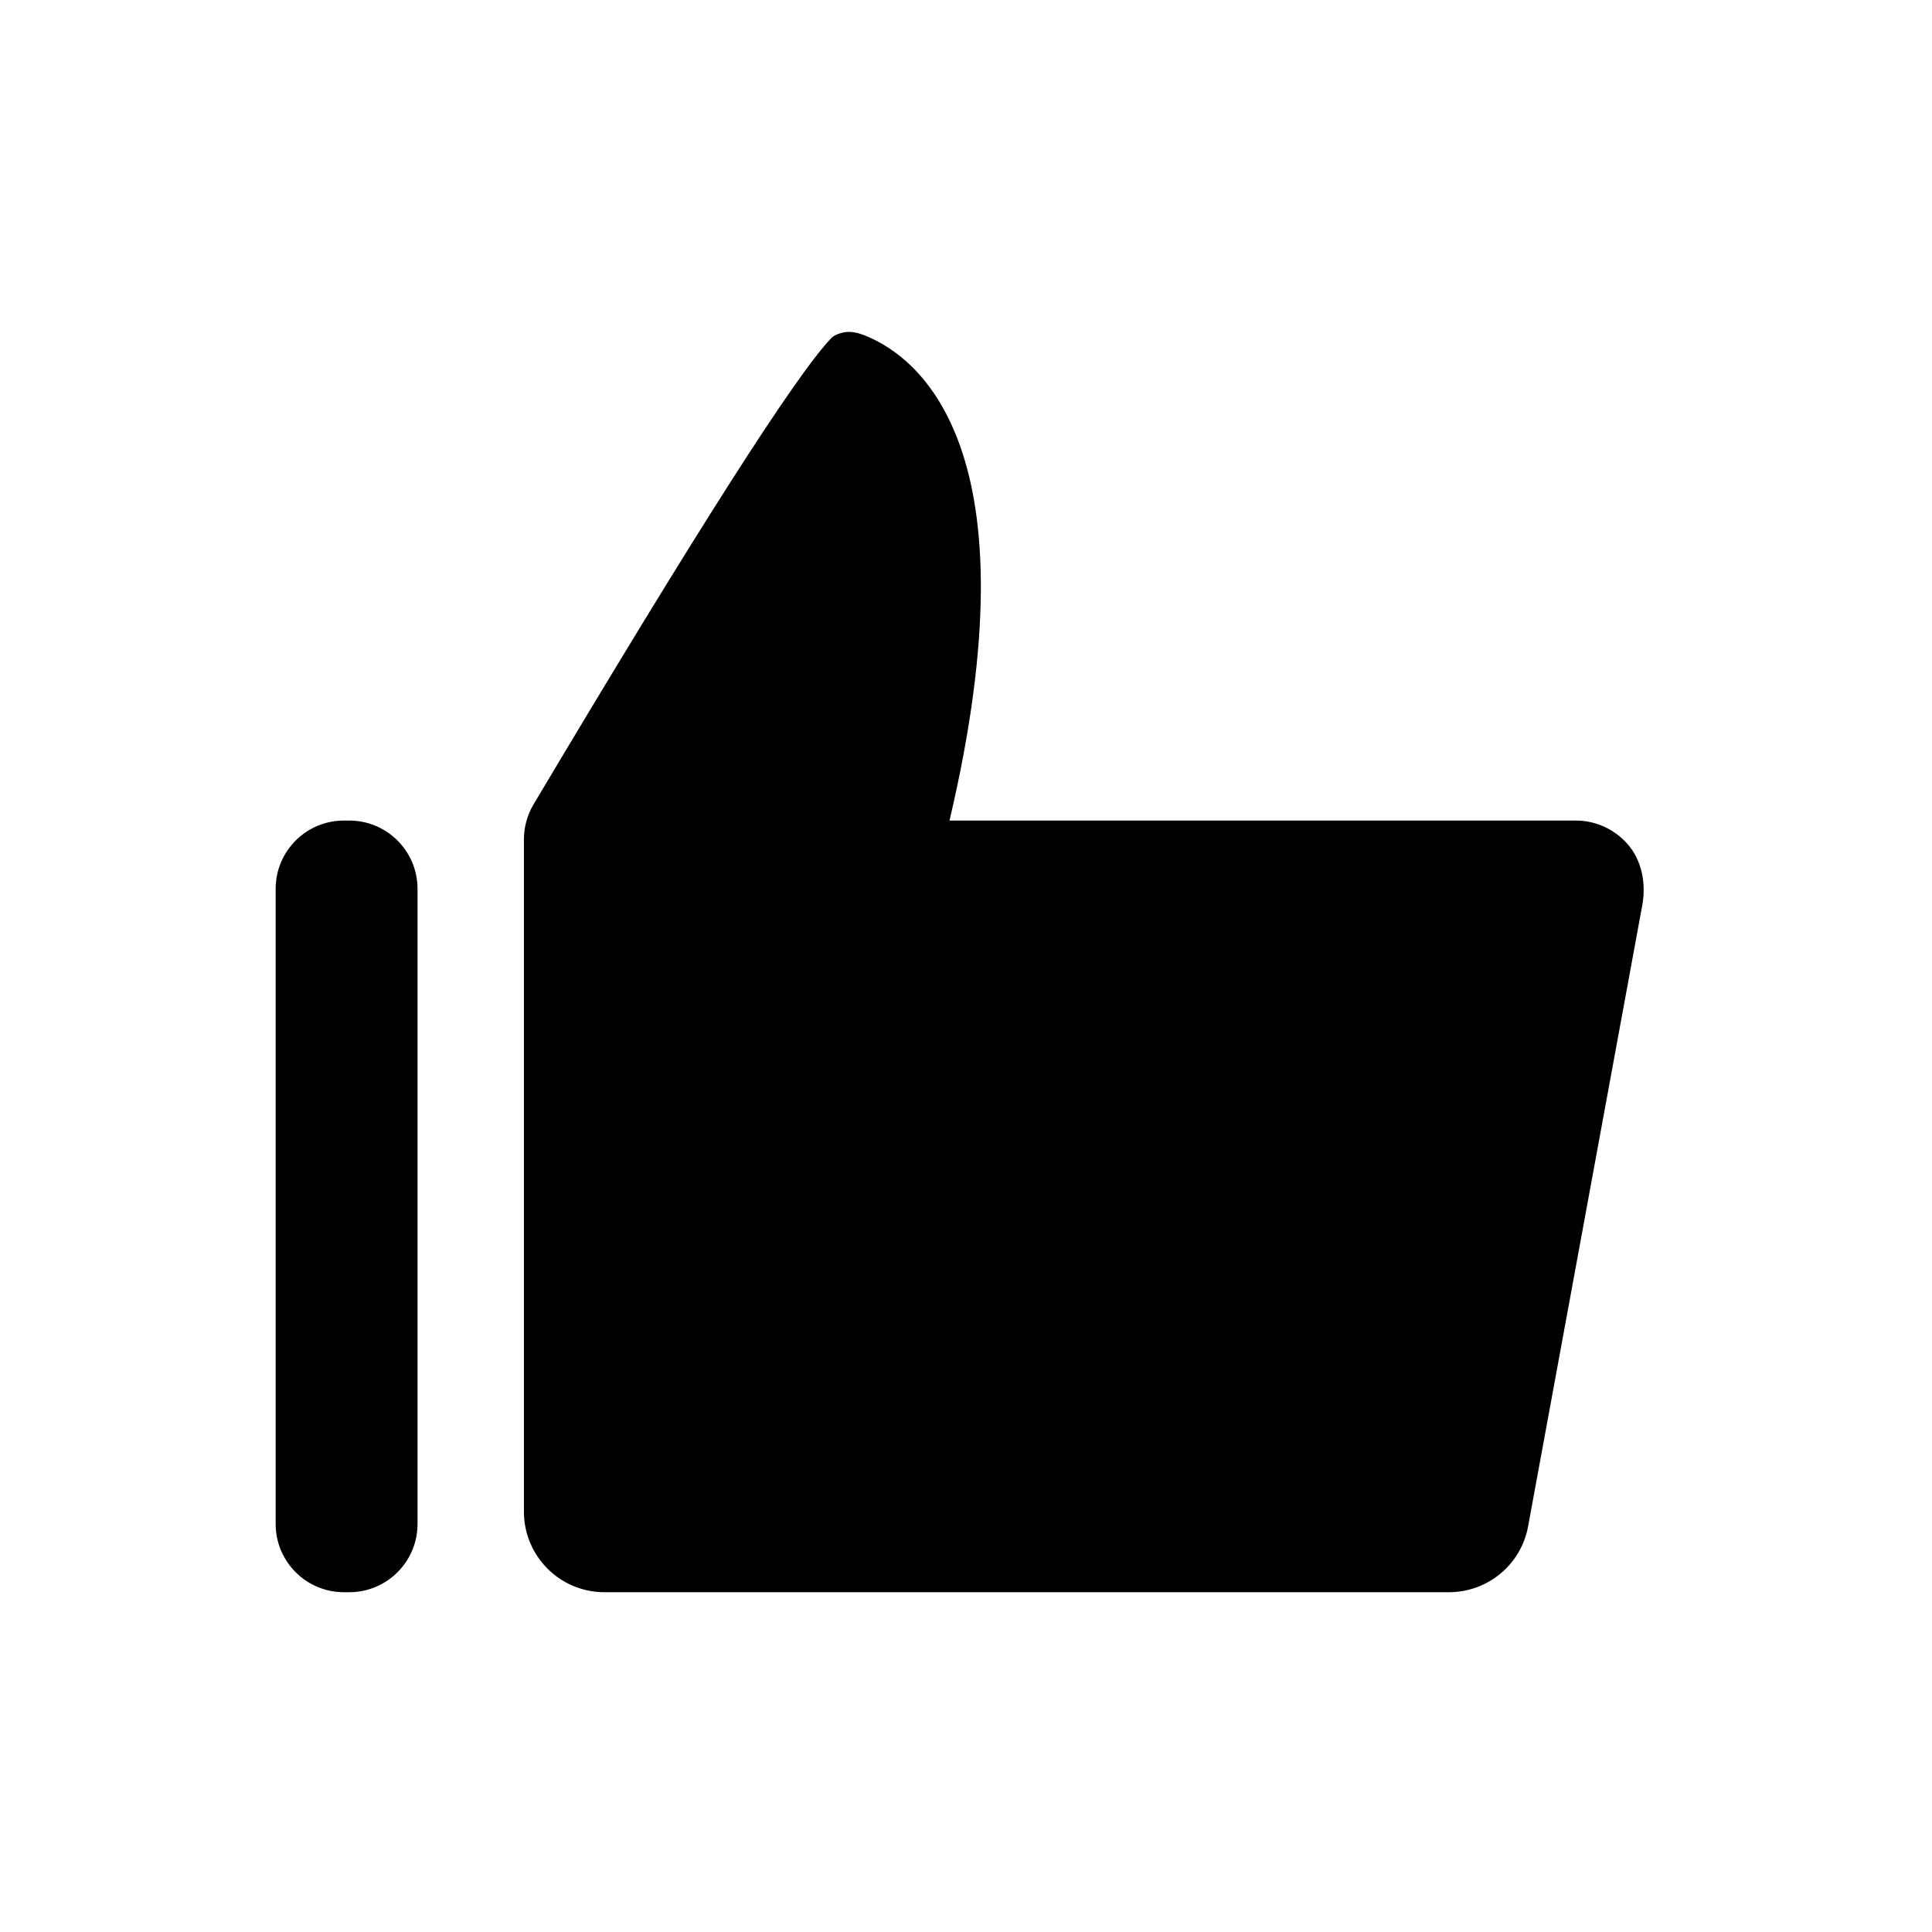 <?xml version="1.0" encoding="UTF-8"?>
<svg width="72px" height="72px" viewBox="0 0 72 72" version="1.1" xmlns="http://www.w3.org/2000/svg" xmlns:xlink="http://www.w3.org/1999/xlink">
    <!-- Generator: Sketch 52.5 (67469) - http://www.bohemiancoding.com/sketch -->
    <title>xxhdpi/icon/good</title>
    <desc>Created with Sketch.</desc>
    <g id="icon/good" stroke="none" stroke-width="1" fill="none" fill-rule="evenodd">
        <path d="M35.385,30.58 L58.729,30.58 C59.432,30.58 60.128,30.872 60.637,31.436 C61.191,32.052 61.352,32.927 61.202,33.74 C60.556,37.252 57.995,51.184 56.947,56.886 C56.685,58.309 55.445,59.337 53.997,59.337 L22.525,59.337 C20.868,59.337 19.525,57.994 19.525,56.337 L19.525,31.279 C19.525,30.821 19.649,30.372 19.883,29.978 C25.969,19.755 29.669,13.961 30.983,12.596 C31.084,12.491 31.363,12.368 31.646,12.369 C31.929,12.37 32.217,12.497 32.286,12.525 C34.255,13.336 38.646,16.736 35.385,30.58 Z M10.273,33.124 C10.273,31.719 11.412,30.58 12.817,30.58 L13.016,30.58 C14.421,30.58 15.56,31.719 15.56,33.124 L15.56,56.794 C15.56,58.198 14.421,59.337 13.016,59.337 L12.817,59.337 C11.412,59.337 10.273,58.198 10.273,56.794 L10.273,33.124 Z" id="Fill-1" fill="#000000"></path>
    </g>
</svg>
